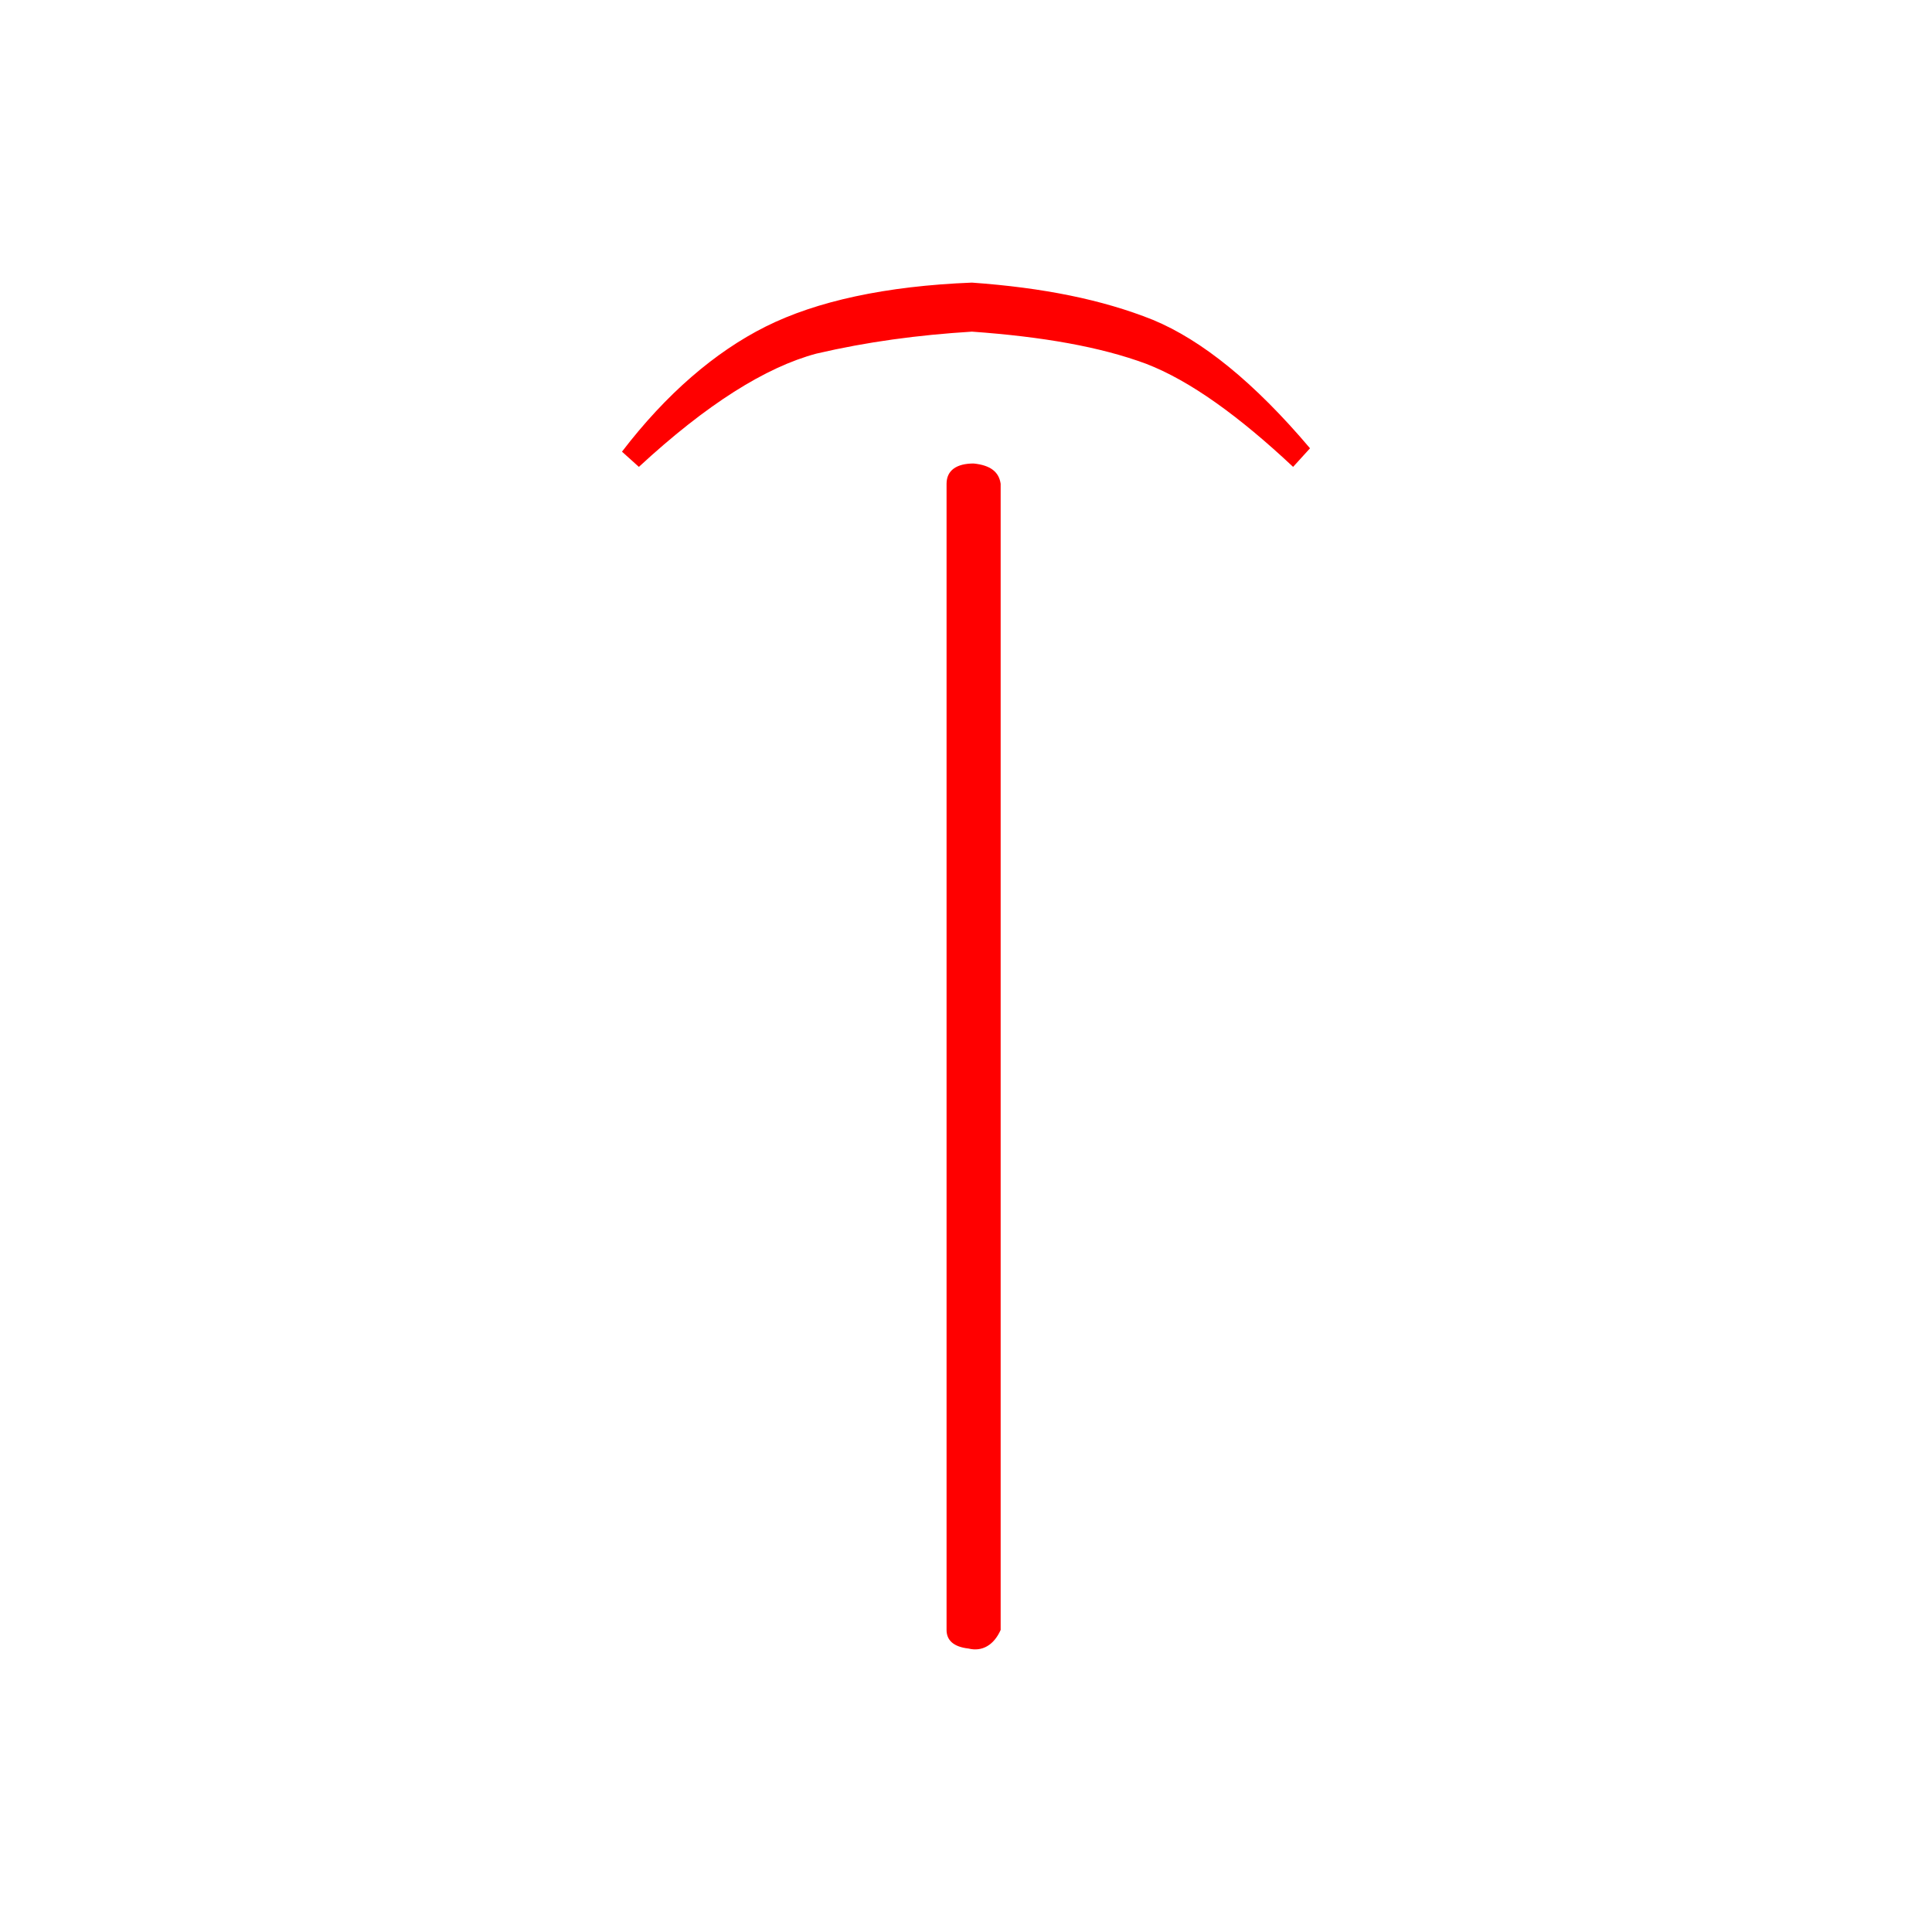 <?xml version="1.0" encoding="UTF-8"?>
<!-- Created with Inkscape (http://www.inkscape.org/) -->
<svg width="32" height="32" version="1.1" viewBox="0 0 32 32" xmlns="http://www.w3.org/2000/svg" xmlns:cc="http://creativecommons.org/ns#" xmlns:dc="http://purl.org/dc/elements/1.1/" xmlns:rdf="http://www.w3.org/1999/02/22-rdf-syntax-ns#">
 <g fill="#f00" aria-label="">
  <path d="m16.098 4.681c1.176 0.084 2.156 0.28 2.996 0.616 0.812 0.336 1.68 1.036 2.604 2.128l-0.28 0.308c-0.896-0.84-1.708-1.428-2.436-1.708-0.756-0.28-1.708-0.448-2.884-0.532-0.896 0.056-1.736 0.168-2.576 0.364-0.84 0.224-1.82 0.84-2.94 1.876l-0.28-0.252c0.728-0.952 1.54-1.652 2.38-2.072s1.988-0.672 3.416-0.728zm-0.42 3.332v18.984c0 0.168 0.112 0.28 0.364 0.308 0.224 0.056 0.42-0.056 0.532-0.308v-18.984c-0.028-0.196-0.168-0.308-0.448-0.336-0.28 0-0.448 0.112-0.448 0.336z"/>
 </g>
</svg>
